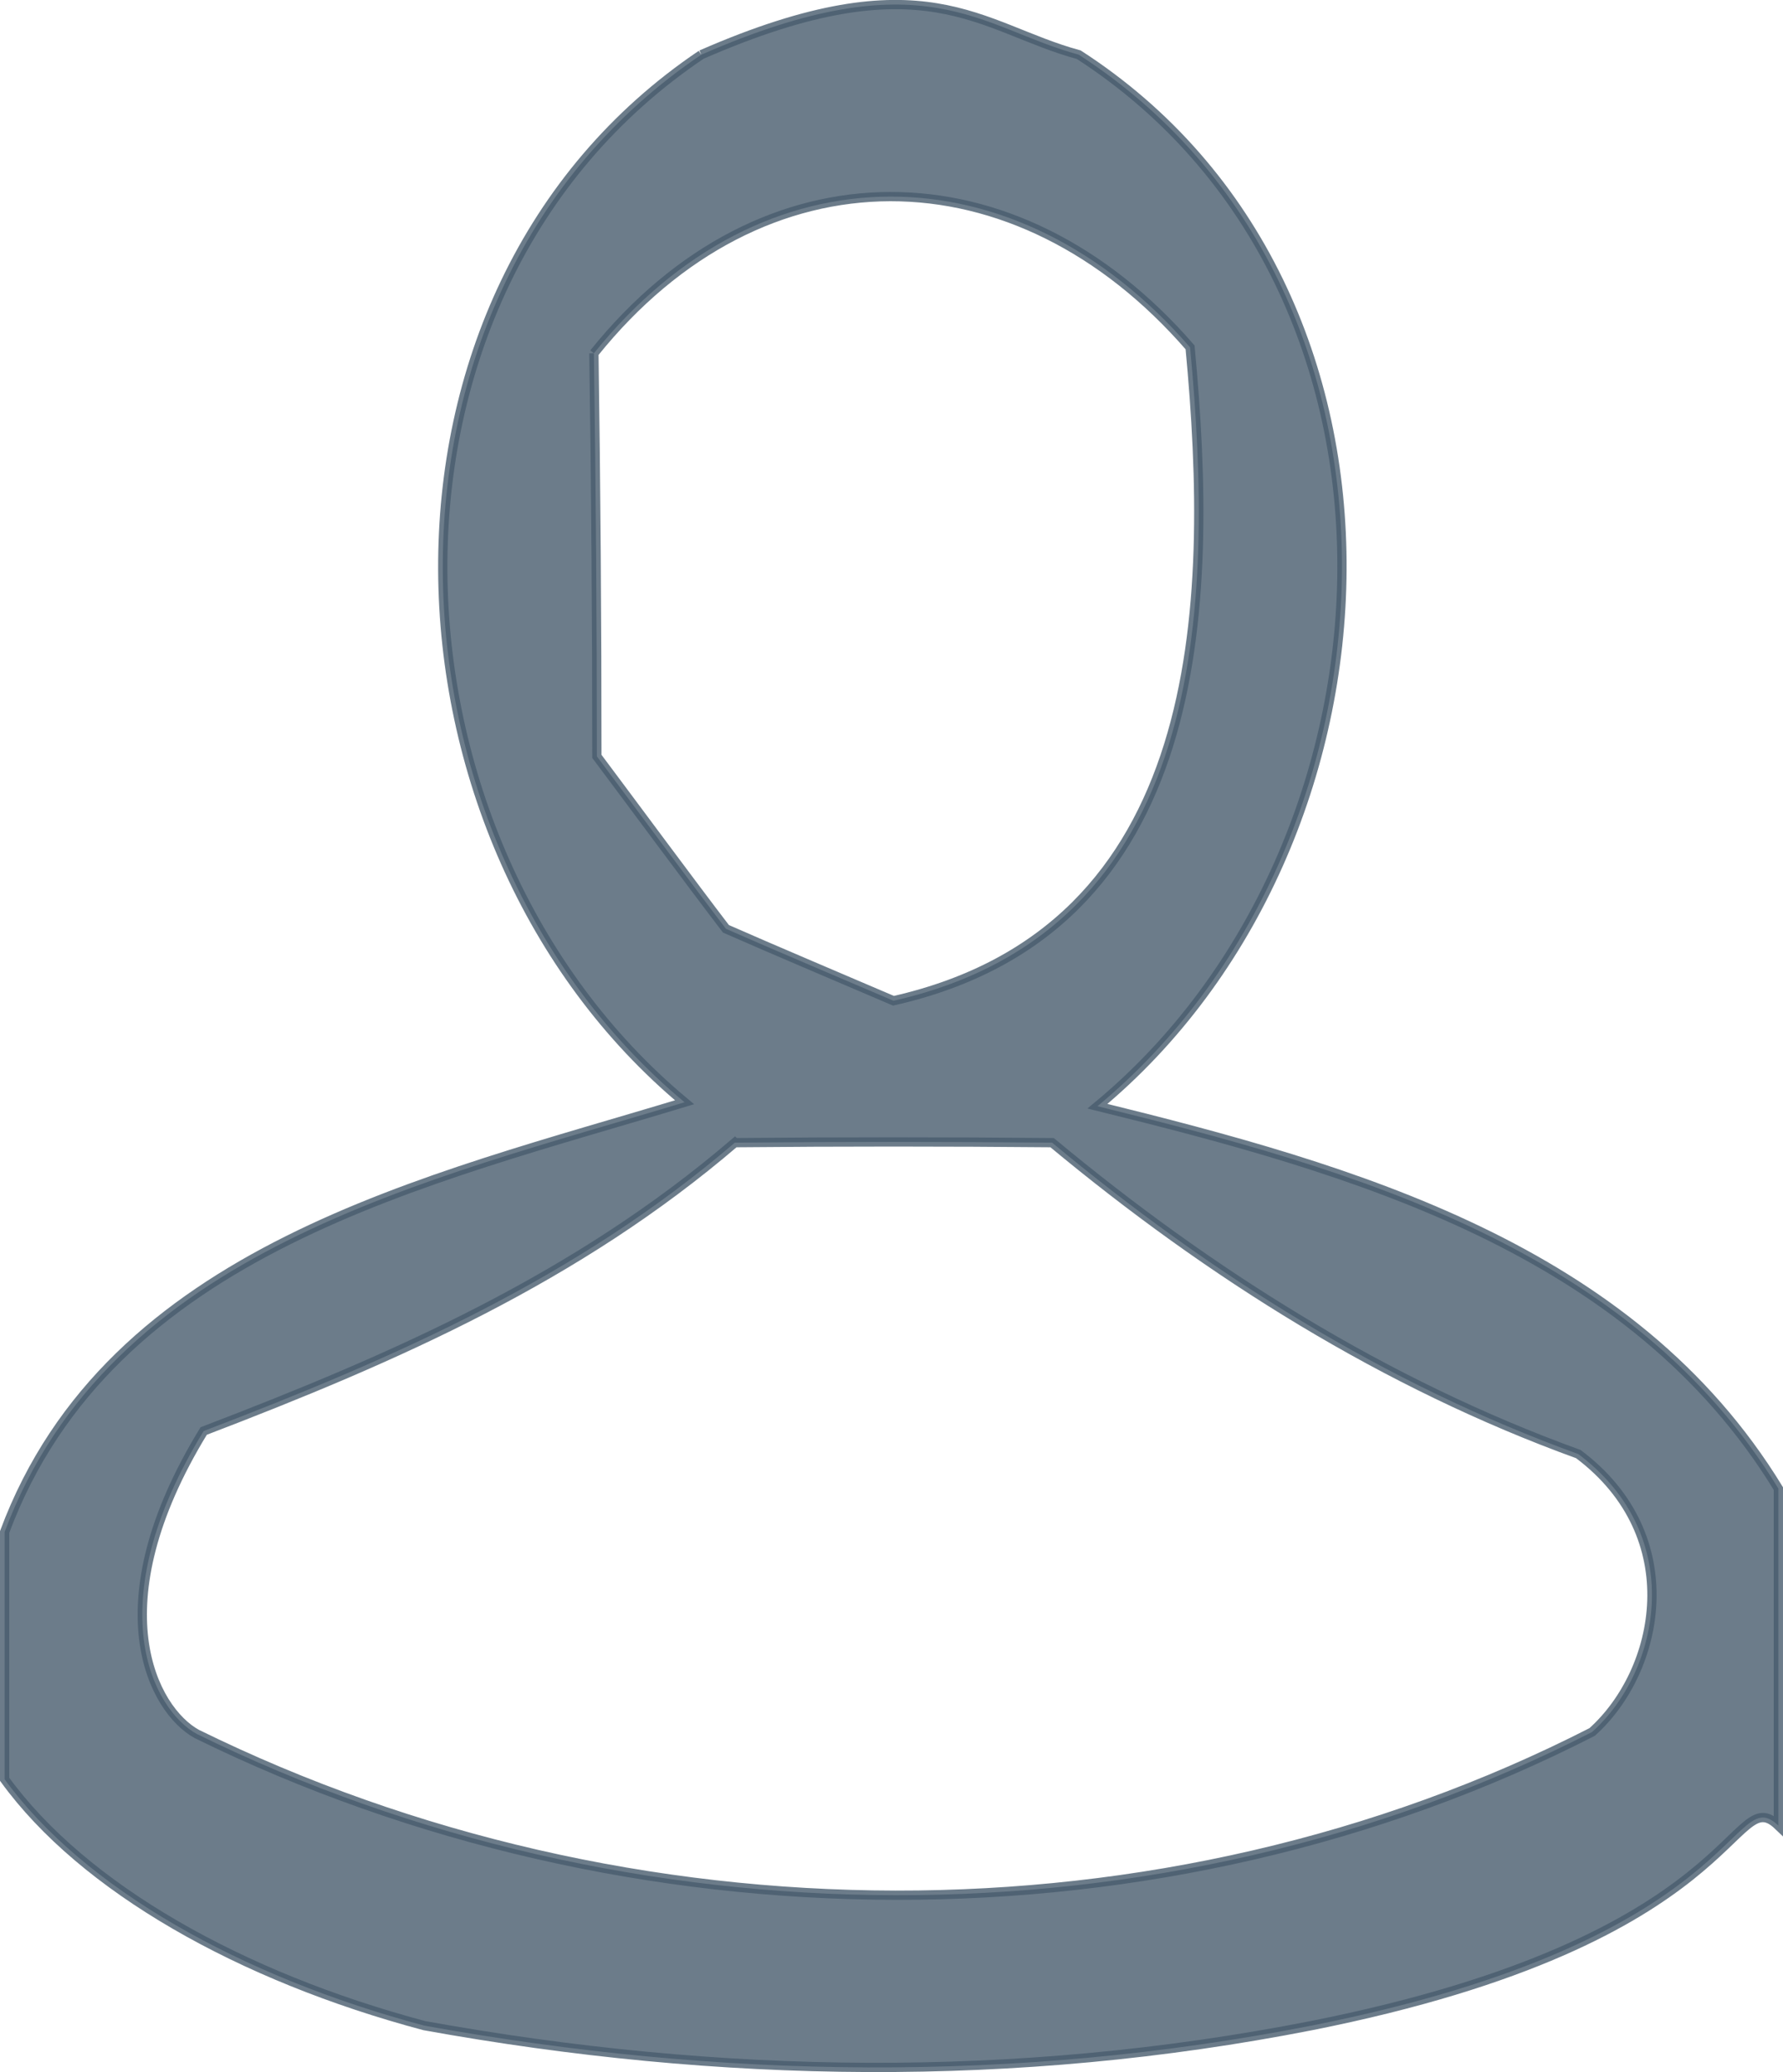 <?xml version="1.0" encoding="UTF-8" standalone="no"?>
<svg
   xmlns:dc="http://purl.org/dc/elements/1.1/"
   xmlns:cc="http://creativecommons.org/ns#"
   xmlns:rdf="http://www.w3.org/1999/02/22-rdf-syntax-ns#"
   xmlns:svg="http://www.w3.org/2000/svg"
   xmlns="http://www.w3.org/2000/svg"
   xmlns:sodipodi="http://sodipodi.sourceforge.net/DTD/sodipodi-0.dtd"
   xmlns:inkscape="http://www.inkscape.org/namespaces/inkscape"
   width="18.094pt"
   height="21.026pt"
   viewBox="0 0 18.094 21.026"
   version="1.1"
   id="svg408"
   sodipodi:docname="avatar.svg"
   inkscape:version="0.92.3 (2405546, 2018-03-11)">
  <defs
     id="defs412" />
  <sodipodi:namedview
     pagecolor="#ffffff"
     bordercolor="#666666"
     borderopacity="1"
     objecttolerance="10"
     gridtolerance="10"
     guidetolerance="10"
     inkscape:pageopacity="0"
     inkscape:pageshadow="2"
     inkscape:window-width="1600"
     inkscape:window-height="823"
     id="namedview410"
     showgrid="false"
     inkscape:zoom="8.85"
     inkscape:cx="12.0625"
     inkscape:cy="13.96082"
     inkscape:window-x="-9"
     inkscape:window-y="-9"
     inkscape:window-maximized="1"
     inkscape:current-layer="#485c6dcb" />
  <g
     id="#485c6dcb"
     transform="translate(0.047,0.555)">
    <path
       d="m 7.07,0 c 2.271,-0.994 2.825,-0.272 3.83,0 3.67,2.37 3.39,8.02 0.19,10.67 2.6,0.64 5.42,1.44 6.91,3.88 v 3.42 c -0.484,-0.463 -0.326,1.153 -4.74,2.03 -3,0.588 -6,0.542 -9,0 C 2.394,19.503 0.799,18.601 0,17.5 V 14.99 C 1.07,12.12 4.3,11.42 6.9,10.63 3.72,7.98 3.48,2.42 7.07,0 M 5.98,3.03 C 6,4.39 6.01,5.76 6.01,7.12 6.34,7.56 6.99,8.44 7.32,8.87 7.75,9.06 8.6,9.42 9.02,9.6 12.2,8.88 12.28,5.62 12.03,2.97 10.27,0.94 7.69,0.9 5.98,3.03 m 1.43,8.01 C 5.81,12.41 3.98,13.216 2.02,13.966 0.931,15.745 1.511,16.799 1.95,17.04 c 4.39,2.16 9.8,2.21 14.16,-0.02 0.691,-0.62 0.972,-1.986 -0.14,-2.82 -1.96,-0.71 -3.74,-1.83 -5.34,-3.16 -1.07,-0.01 -2.15,-0.01 -3.22,0 z"
       id="path405"
       inkscape:connector-curvature="0"
       style="opacity:0.8;fill:#485c6d;stroke:#485c6d;stroke-width:0.094"
       sodipodi:nodetypes="cccccccccccccccccccccccc" />
  </g>
</svg>
